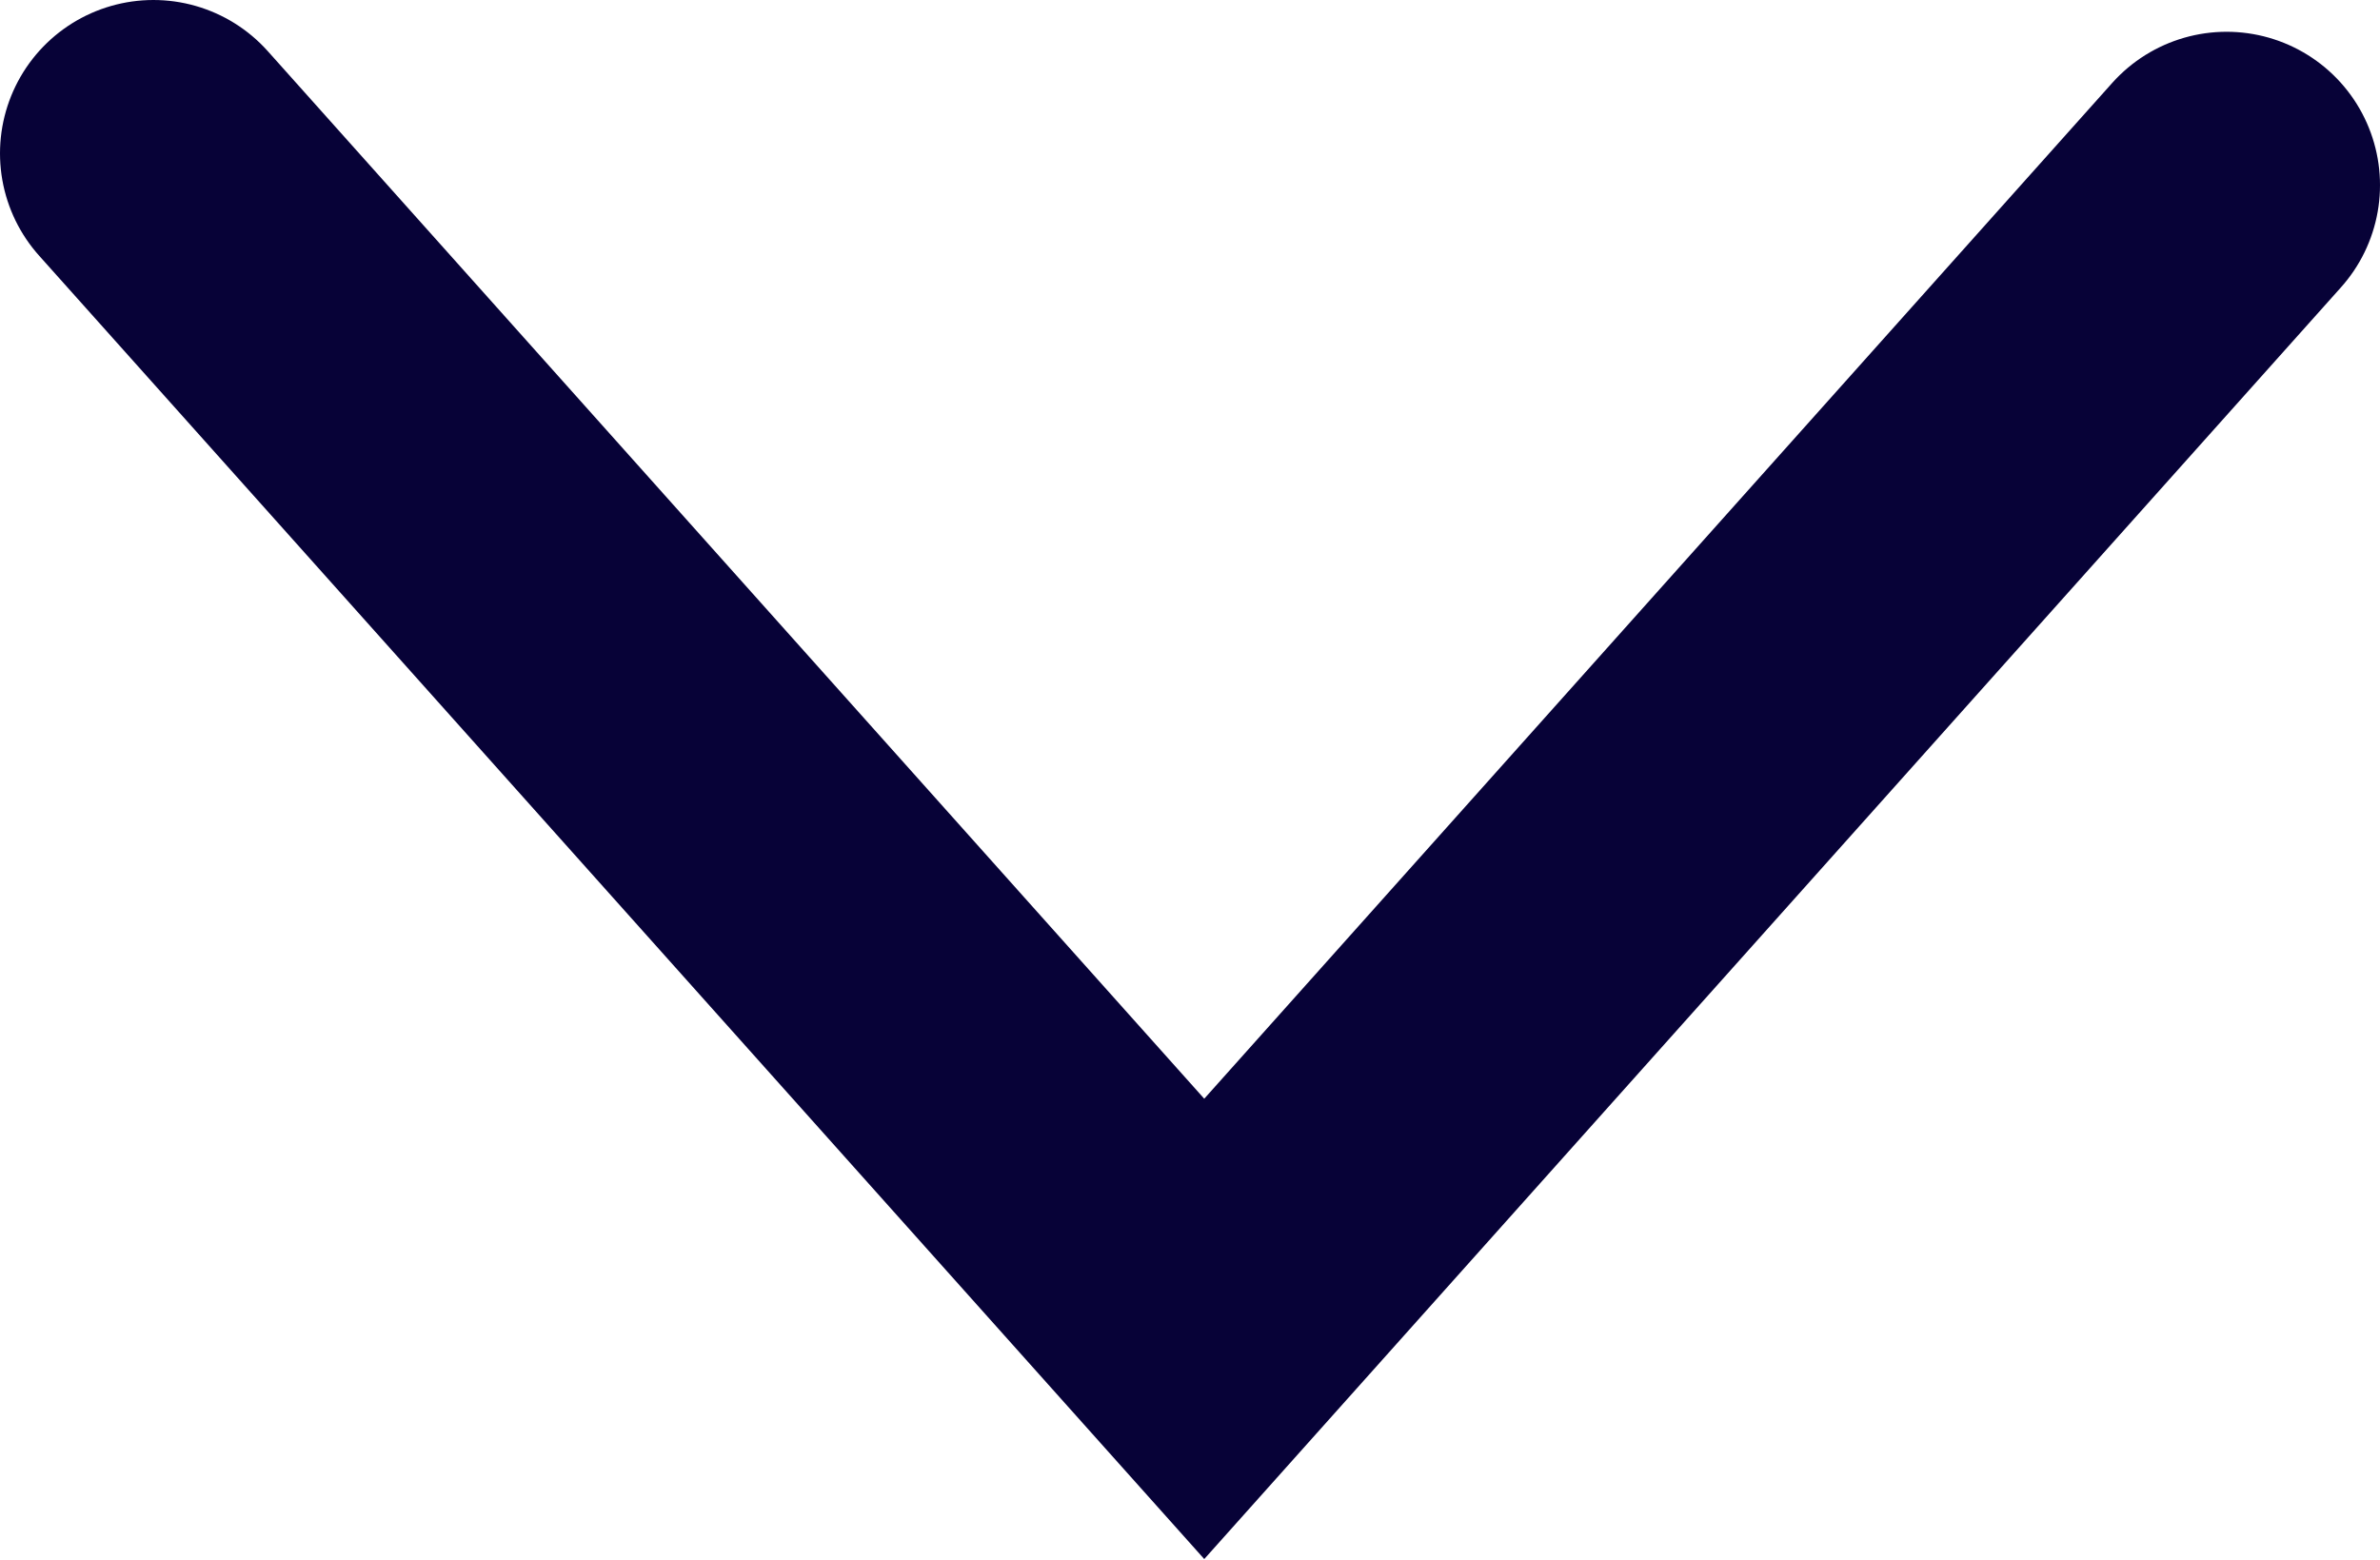<svg id="图层_1" data-name="图层 1" xmlns="http://www.w3.org/2000/svg" viewBox="0 0 21.72 14.24"><defs><style>.cls-1{fill:none;stroke:#070237;stroke-linecap:round;stroke-miterlimit:10;stroke-width:2.8px;}</style></defs><title>icon-xl</title><polyline class="cls-1" points="1.4 1.4 10.99 12.13 20.32 1.69"/></svg>